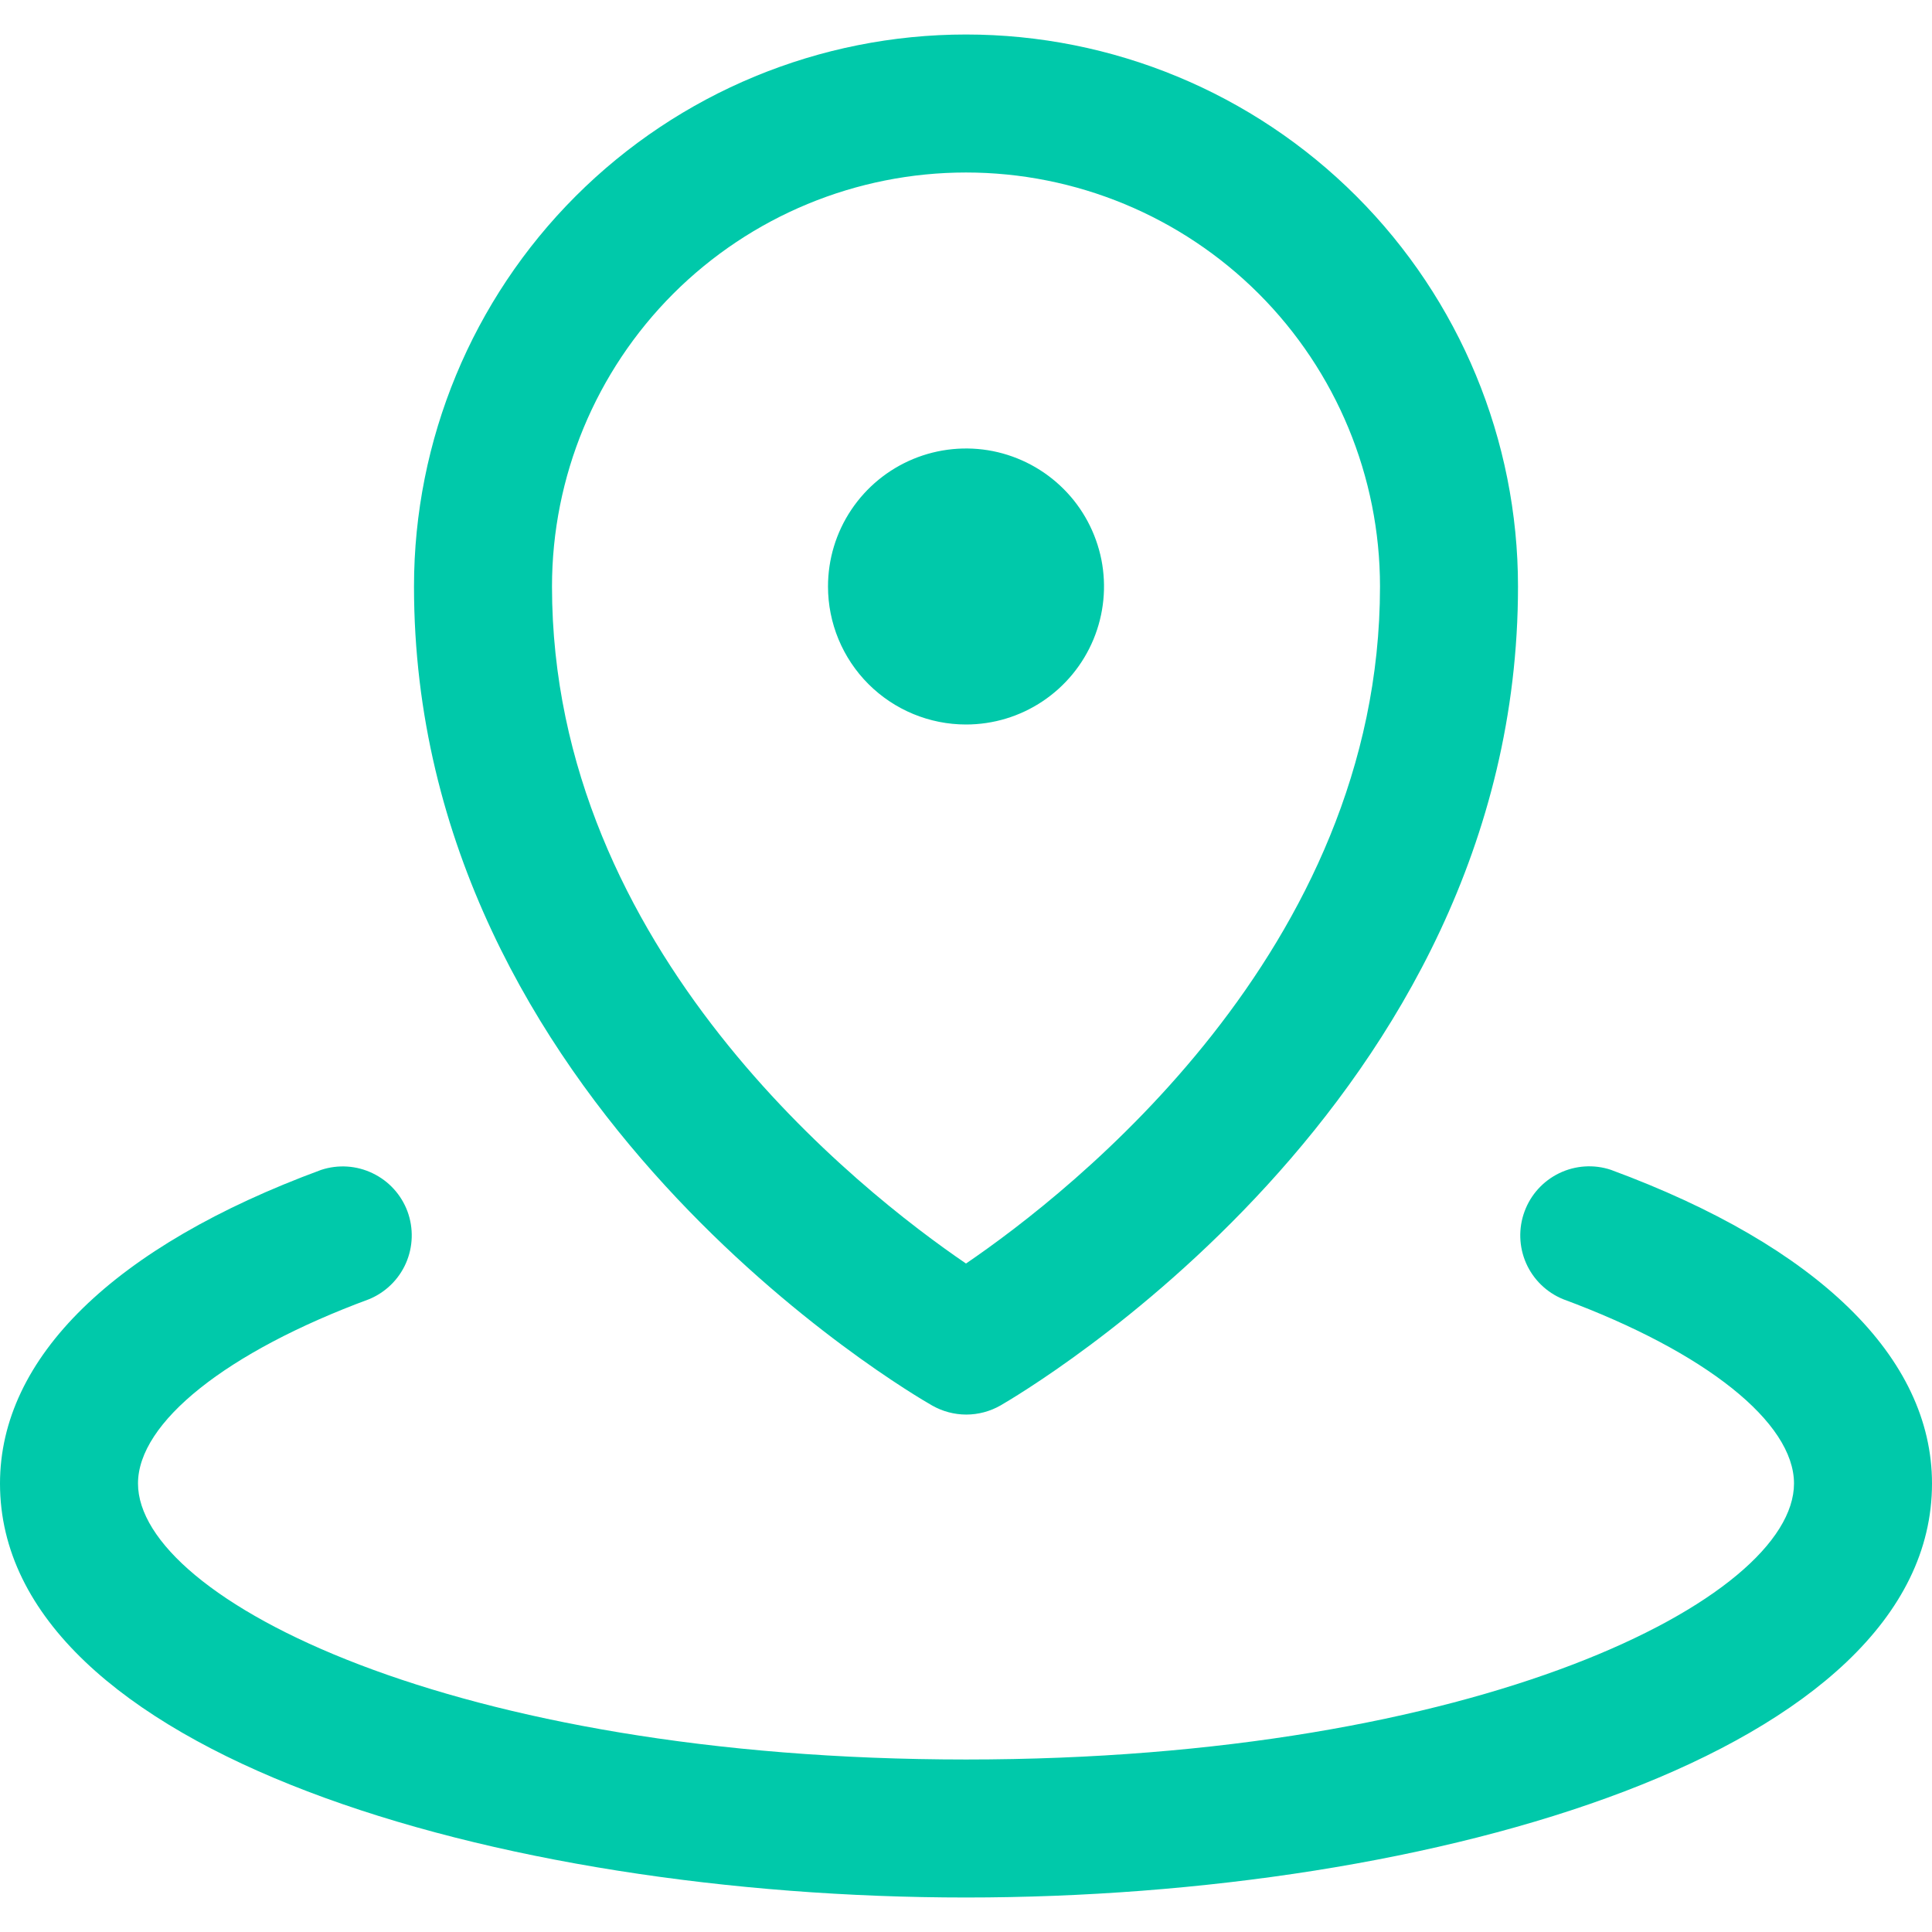 <svg width="28" height="28" viewBox="0 0 28 28" fill="none" xmlns="http://www.w3.org/2000/svg">
<path id="Vector" d="M12 8.5C12 8.104 12.117 7.718 12.337 7.389C12.557 7.06 12.869 6.804 13.235 6.652C13.6 6.501 14.002 6.461 14.39 6.538C14.778 6.616 15.134 6.806 15.414 7.086C15.694 7.365 15.884 7.722 15.962 8.11C16.039 8.498 15.999 8.9 15.848 9.265C15.696 9.631 15.44 9.943 15.111 10.163C14.782 10.383 14.396 10.5 14 10.5C13.47 10.5 12.961 10.289 12.586 9.914C12.211 9.539 12 9.03 12 8.5ZM6 8.5C6 6.378 6.843 4.343 8.343 2.843C9.843 1.343 11.878 0.5 14 0.5C16.122 0.5 18.157 1.343 19.657 2.843C21.157 4.343 22 6.378 22 8.5C22 15.994 14.803 20.192 14.5 20.369C14.349 20.455 14.178 20.501 14.004 20.501C13.83 20.501 13.659 20.455 13.508 20.369C13.197 20.192 6 16 6 8.5ZM8 8.5C8 13.775 12.48 17.276 14 18.312C15.519 17.277 20 13.775 20 8.5C20 6.909 19.368 5.383 18.243 4.257C17.117 3.132 15.591 2.5 14 2.5C12.409 2.5 10.883 3.132 9.757 4.257C8.632 5.383 8 6.909 8 8.5ZM23.346 16.954C23.1 16.872 22.832 16.89 22.599 17.002C22.365 17.115 22.184 17.314 22.095 17.557C22.005 17.8 22.013 18.069 22.117 18.306C22.221 18.543 22.414 18.731 22.654 18.829C24.718 19.593 26 20.615 26 21.5C26 23.17 21.435 25.5 14 25.5C6.565 25.5 2 23.17 2 21.5C2 20.615 3.283 19.593 5.346 18.83C5.586 18.732 5.779 18.544 5.883 18.307C5.987 18.07 5.995 17.801 5.906 17.558C5.816 17.315 5.635 17.116 5.401 17.004C5.168 16.891 4.9 16.874 4.654 16.955C1.653 18.061 0 19.676 0 21.5C0 25.398 7.214 27.5 14 27.5C20.786 27.5 28 25.398 28 21.5C28 19.676 26.348 18.061 23.346 16.954Z" fill="#00C9AA"/>
</svg>

